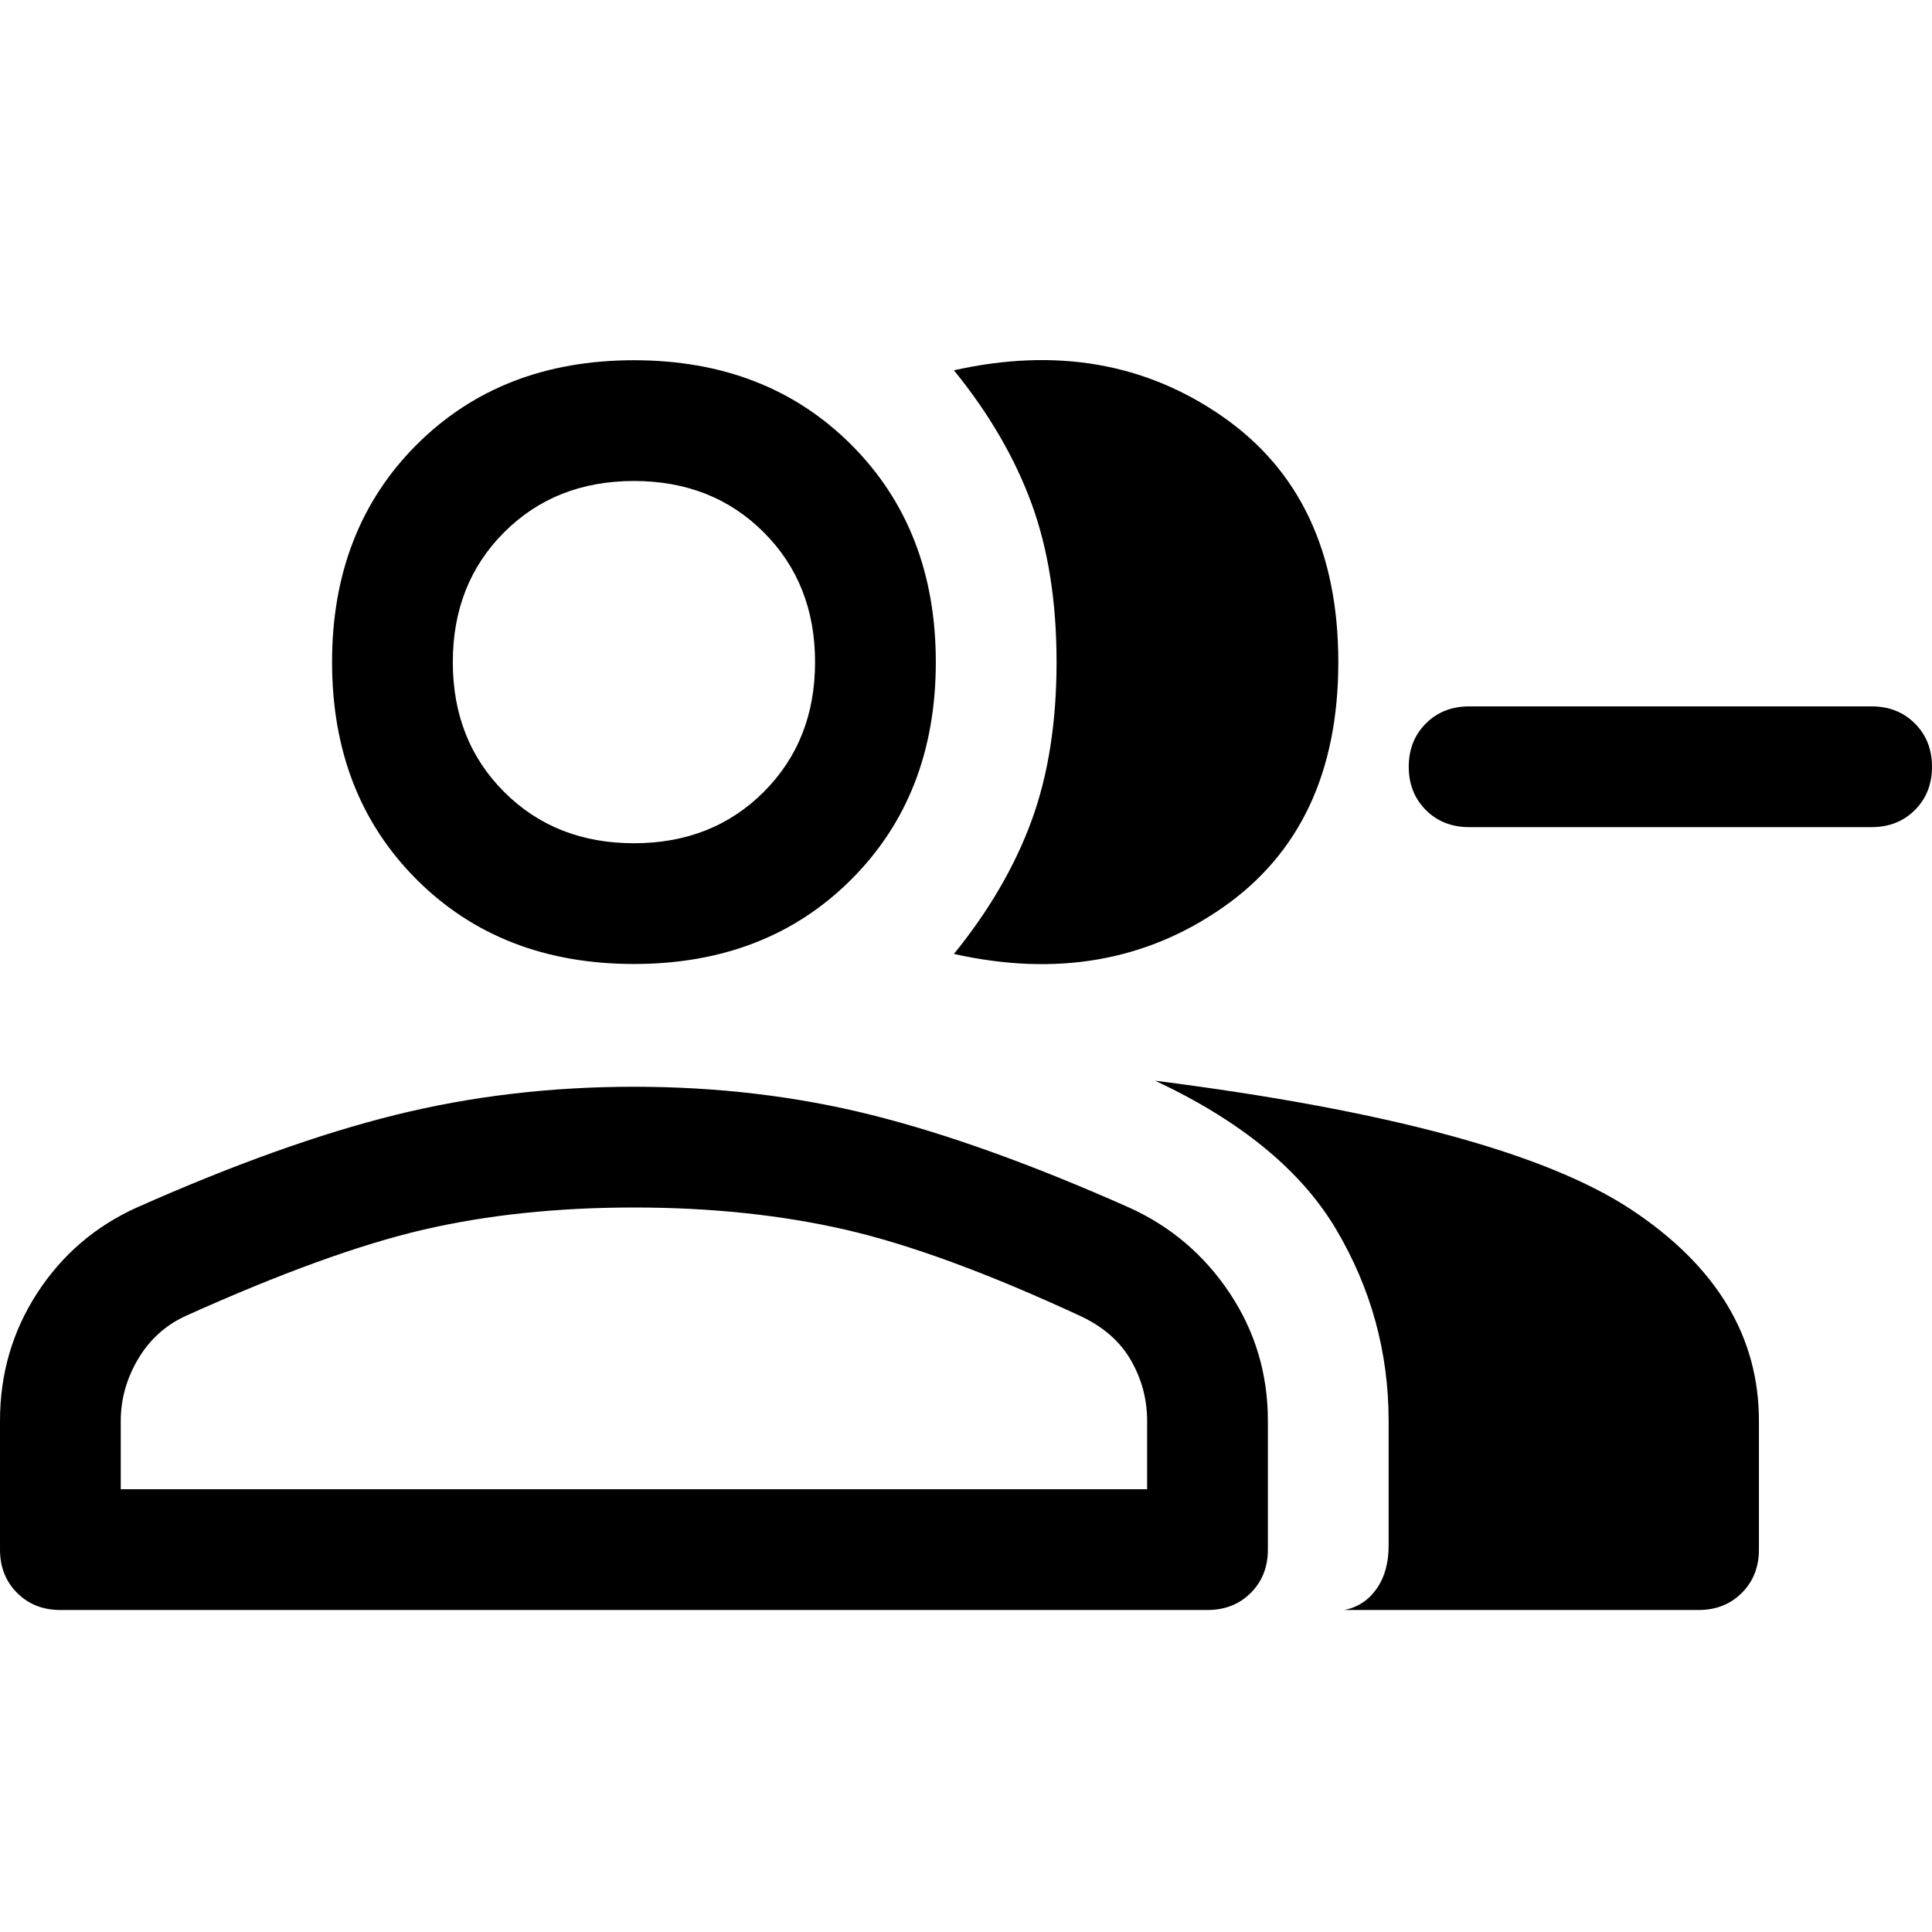 <svg viewBox="0 0 48 48" xmlns="http://www.w3.org/2000/svg" height="1.5em" width="1.5em"><path fill="currentColor" d="M23.7 23.7q1.3-1.6 1.925-3.3.625-1.7.625-3.95t-.625-3.95Q25 10.8 23.7 9.2q3.8-.85 6.675 1.15t2.875 6.1q0 4.1-2.875 6.1T23.7 23.7ZM33.4 40q.5-.1.8-.525.3-.425.3-1.075v-3.1q0-2.55-1.3-4.75t-4.5-3.7q8.65 1.1 11.825 3.2 3.175 2.1 3.175 5.25v3.2q0 .65-.425 1.075Q42.85 40 42.2 40Zm3.1-19.45q-.65 0-1.075-.425Q35 19.7 35 19.05q0-.65.425-1.075.425-.425 1.075-.425h10q.65 0 1.075.425Q48 18.4 48 19.05q0 .65-.425 1.075-.425.425-1.075.425Zm-20.75 3.4q-3.3 0-5.4-2.1-2.1-2.1-2.1-5.4 0-3.3 2.1-5.4 2.1-2.1 5.4-2.1 3.3 0 5.4 2.1 2.1 2.1 2.1 5.4 0 3.3-2.1 5.4-2.1 2.1-5.4 2.1ZM1.5 40q-.65 0-1.075-.425Q0 39.15 0 38.5v-3.2q0-1.75.925-3.175Q1.85 30.7 3.4 30q3.6-1.6 6.425-2.3 2.825-.7 5.925-.7 3.1 0 5.9.7 2.8.7 6.4 2.3 1.55.7 2.5 2.125t.95 3.175v3.2q0 .65-.425 1.075Q30.65 40 30 40Zm14.25-19.05q1.95 0 3.225-1.275Q20.25 18.4 20.25 16.45q0-1.95-1.275-3.225Q17.7 11.95 15.75 11.95q-1.95 0-3.225 1.275Q11.25 14.5 11.25 16.45q0 1.95 1.275 3.225Q13.8 20.95 15.75 20.95ZM3 37h25.5v-1.7q0-.8-.4-1.5t-1.25-1.1Q23.4 31.1 21 30.55 18.6 30 15.75 30t-5.225.55Q8.15 31.1 4.6 32.7q-.75.35-1.175 1.075Q3 34.5 3 35.3Zm12.75-20.55Zm0 20.55Z"/></svg>